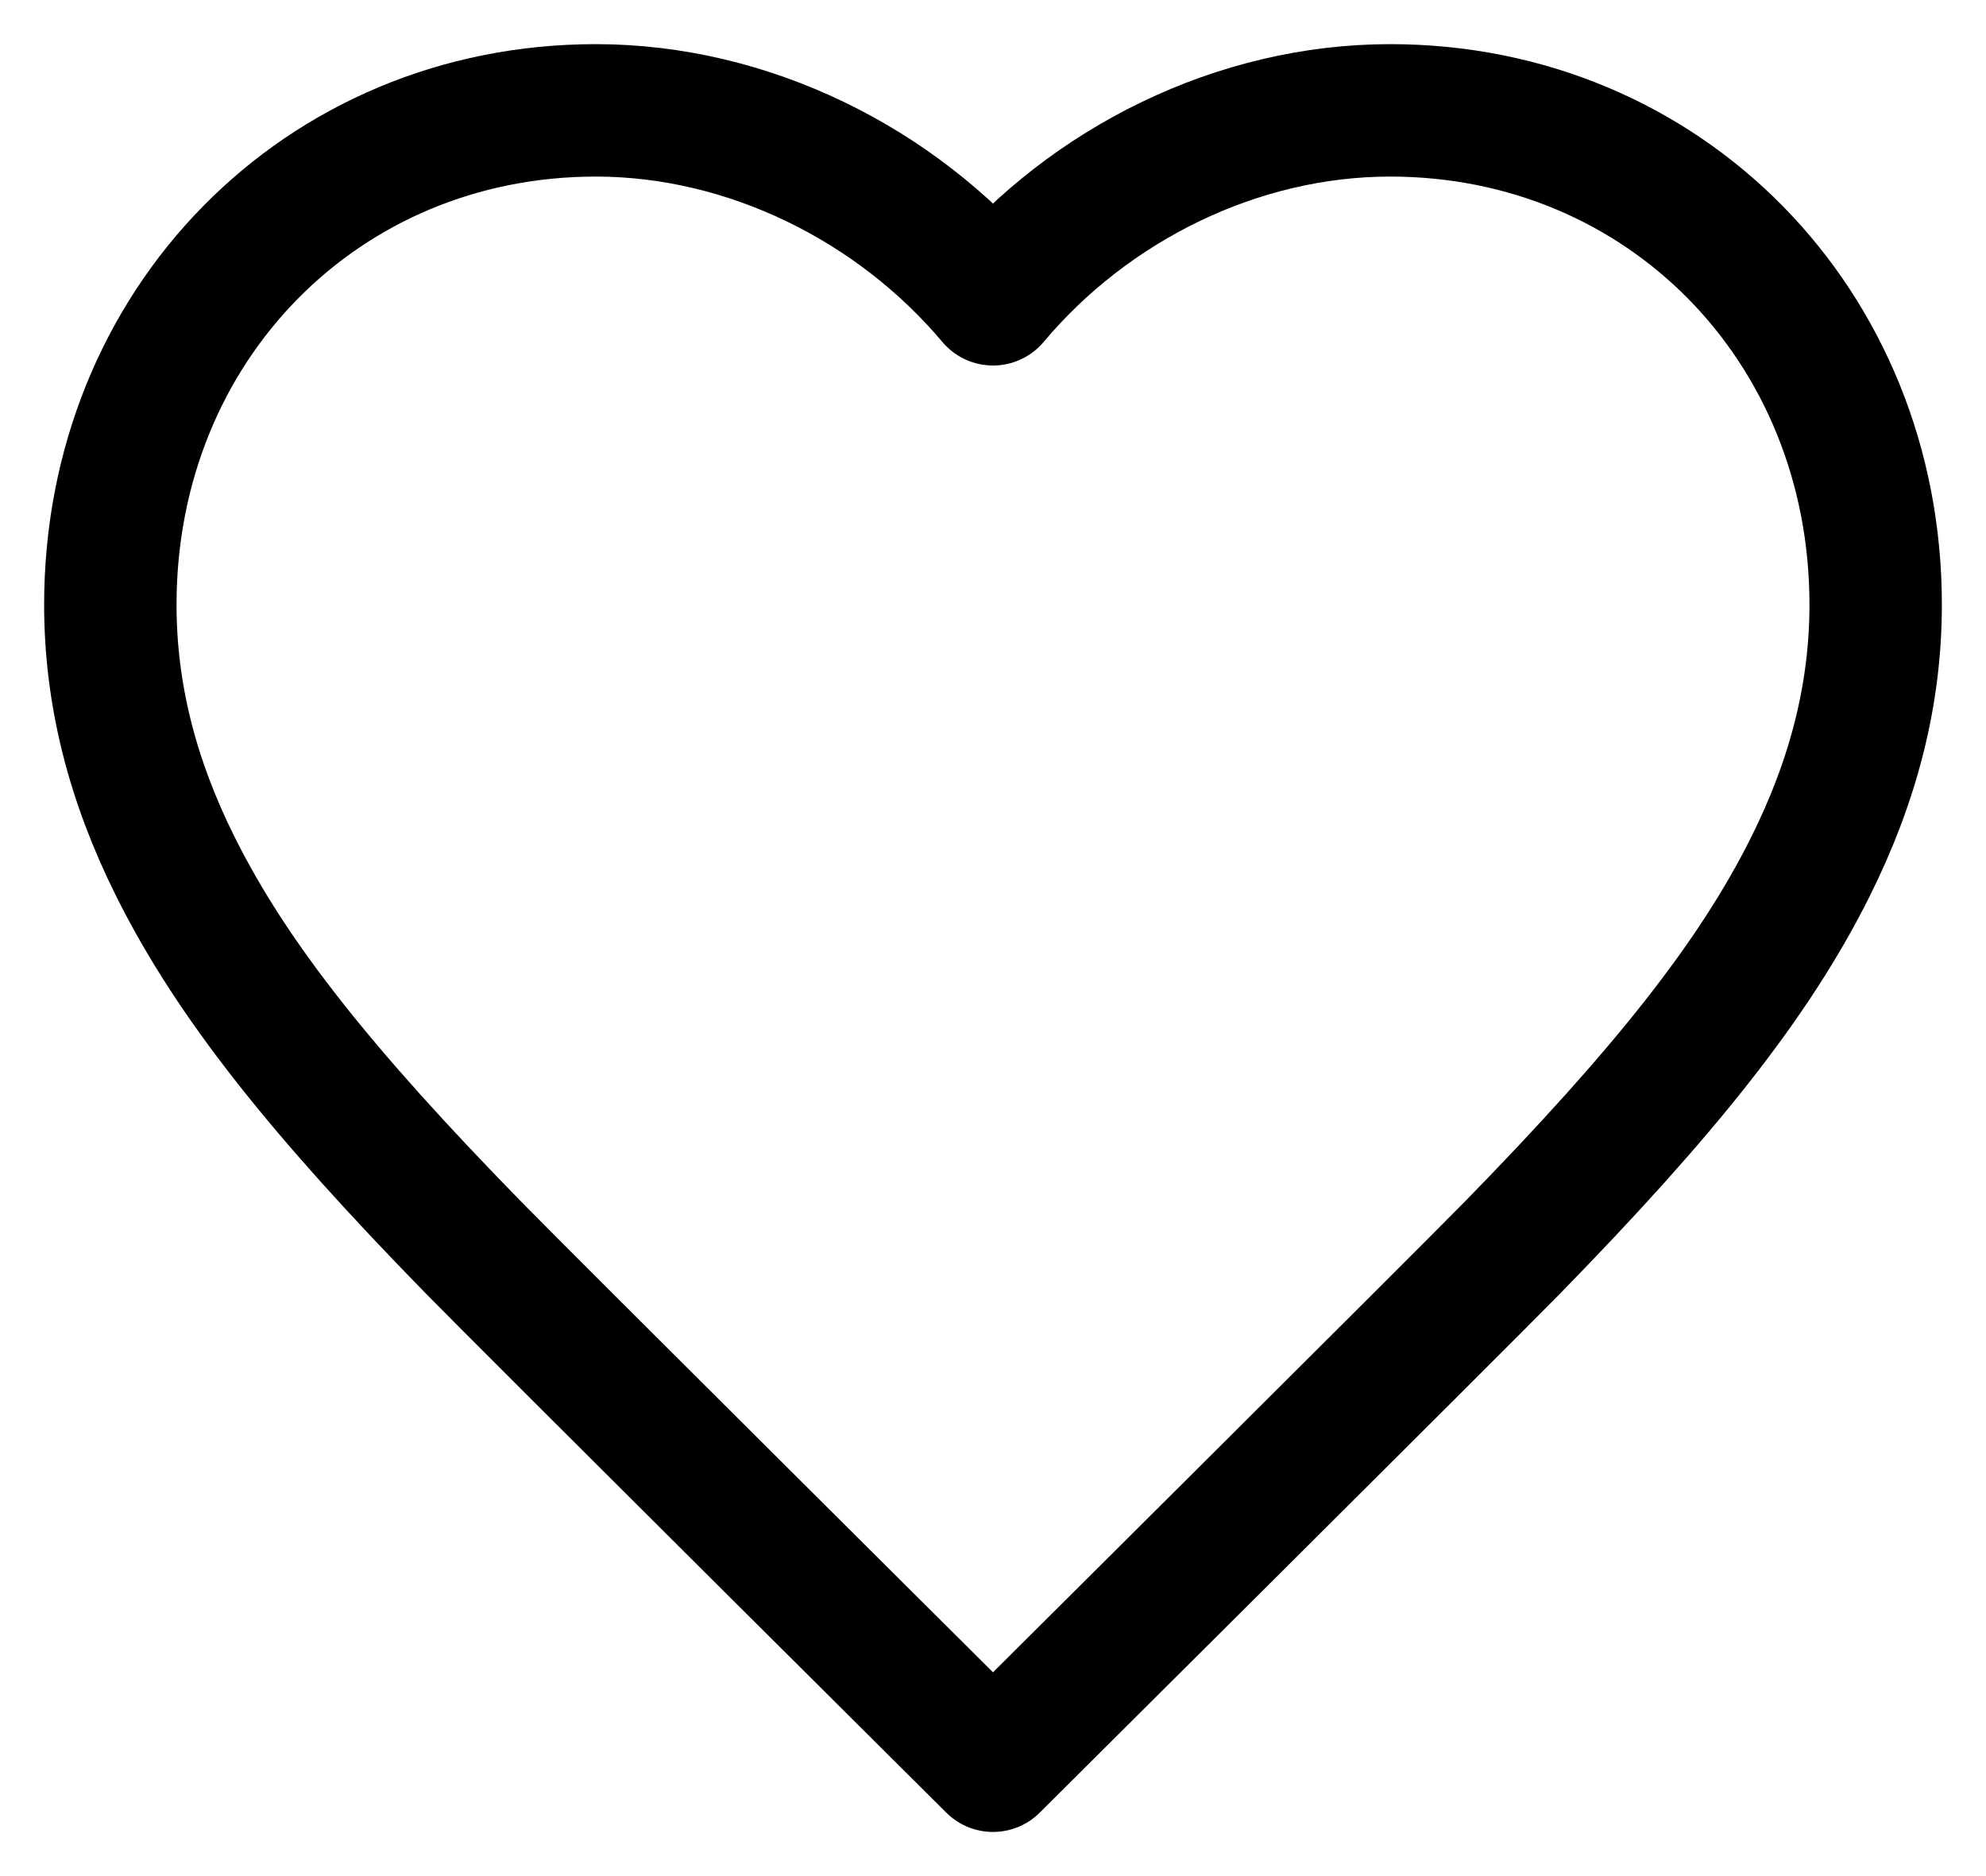 <svg width="18" height="17" viewBox="0 0 18 17" fill="none" xmlns="http://www.w3.org/2000/svg">
<path fill-rule="evenodd" clip-rule="evenodd" d="M9 2.712C8.123 1.67 6.784 1 5.4 1C2.916 1 1 2.945 1 5.479C1 6.29 1.199 7.07 1.59 7.853C2.106 8.888 2.923 9.904 4.284 11.297C4.748 11.772 9 16 9 16C9 16 13.251 11.772 13.716 11.297C15.076 9.904 15.893 8.888 16.409 7.853C16.8 7.07 17 6.289 17 5.479C17 2.945 15.083 1 12.6 1C11.213 1 9.876 1.669 9 2.712Z" stroke="black" stroke-width="1.2" stroke-linecap="round" stroke-linejoin="round"/>
</svg>

